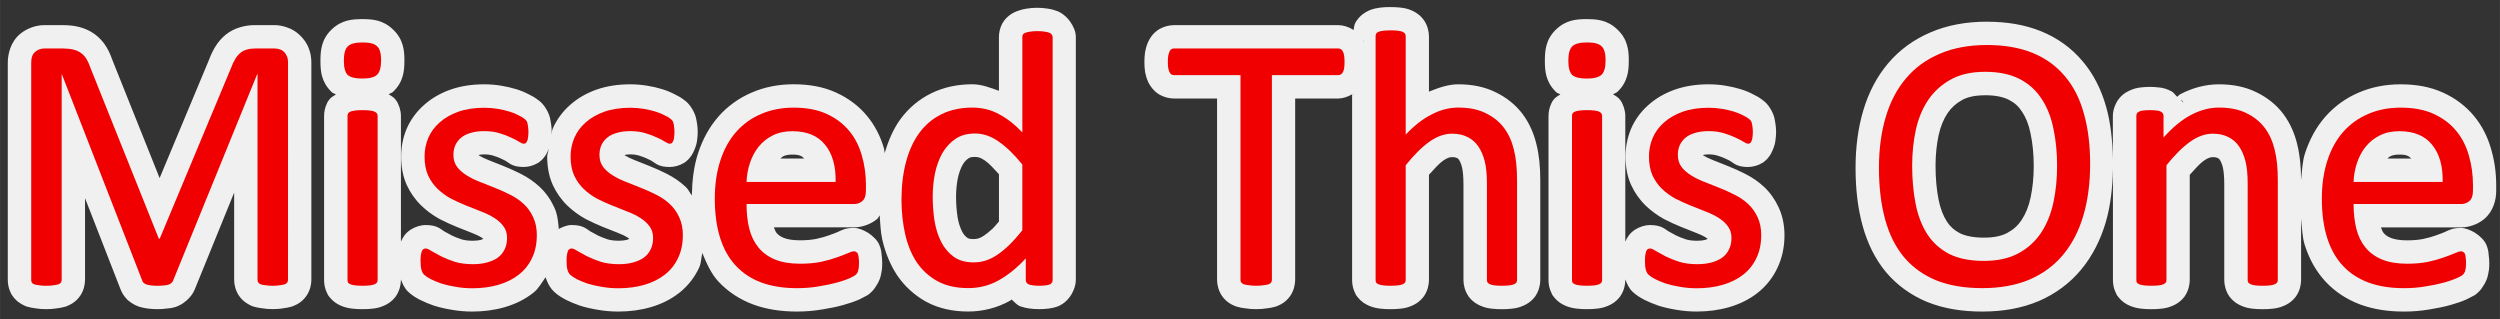 <svg width="642" height="82" version="1.1" viewBox="0 0 169.86 21.696" xmlns="http://www.w3.org/2000/svg">
<rect x="0" y="0" width="169.86" height="21.696" fill="#333333" stroke="none"/>
<g transform="translate(-12.036 -272.44)">
<path d="m106.51 272.92c-0.243 0-0.464 8e-3 -0.693 0.037-0.221 0.028-0.446 0.068-0.715 0.176l-0.027 0.012-0.029 0.012c-0.264 0.117-0.588 0.322-0.836 0.693l-0.055 0.082-0.045 0.09c-0.075 0.15-0.069 0.289-0.102 0.438l8e-3 6e-3c-2e-3 -2e-3 -5e-3 -4e-4 -8e-3 -2e-3 -2e-3 0.01-6e-3 0.019-8e-3 0.029-0.018-0.012-0.021-0.032-0.039-0.043-0.312-0.192-0.684-0.301-0.998-0.301h-11.162c-0.331 0-0.691 0.096-0.975 0.258l-0.047 0.027-0.047 0.031c-0.371 0.248-0.576 0.572-0.693 0.836-0.106 0.239-0.154 0.434-0.193 0.631l-0.008 0.045-0.006 0.043c-0.031 0.215-0.041 0.42-0.041 0.633 0 0.213 0.01 0.419 0.041 0.635l0.008 0.055 0.012 0.053c0.04 0.189 0.09 0.379 0.188 0.598l0.016 0.033 0.016 0.031c0.128 0.255 0.342 0.546 0.662 0.76l0.047 0.031 0.047 0.027c0.284 0.162 0.644 0.258 0.975 0.258h2.926v12.328c0 0.331 0.103 0.734 0.316 1.055 0.281 0.422 0.635 0.609 0.904 0.717l0.066 0.027 0.068 0.019c0.206 0.062 0.373 0.086 0.549 0.107 0.254 0.042 0.497 0.059 0.75 0.059 0.26 0 0.503-0.015 0.77-0.062 0.169-0.021 0.331-0.044 0.529-0.104l0.068-0.019 0.066-0.027c0.269-0.108 0.623-0.295 0.904-0.717 0.214-0.321 0.316-0.724 0.316-1.055v-12.328h2.928c0.296 0 0.641-0.113 0.941-0.283v12.625c0 0.265 0.054 0.581 0.205 0.883l0.076 0.15 0.104 0.131c0.267 0.334 0.537 0.473 0.756 0.57l0.029 0.014 0.027 0.01c0.269 0.108 0.494 0.148 0.715 0.176 0.229 0.029 0.451 0.037 0.693 0.037 0.249 0 0.472-8e-3 0.705-0.037 0.225-0.028 0.454-0.064 0.758-0.199 0.219-0.097 0.489-0.237 0.756-0.57l0.043-0.053 0.039-0.059c0.214-0.321 0.316-0.722 0.316-1.053v-7.162c0.341-0.379 0.694-0.768 0.943-0.945 0.309-0.219 0.482-0.252 0.619-0.252 0.198 0 0.287 0.032 0.332 0.055l8e-3 4e-3 6e-3 4e-3c0.069 0.033 0.083 0.046 0.125 0.107 0.072 0.106 0.149 0.266 0.211 0.508 0.048 0.187 0.1 0.59 0.1 1.145v6.537c0 0.331 0.103 0.732 0.316 1.053l0.037 0.059 0.043 0.053c0.267 0.334 0.537 0.473 0.756 0.57 0.304 0.135 0.533 0.171 0.758 0.199 0.233 0.029 0.458 0.037 0.707 0.037 0.243 0 0.462-8e-3 0.691-0.037 0.225-0.028 0.454-0.064 0.758-0.199 0.219-0.097 0.491-0.237 0.758-0.57l0.043-0.053 0.037-0.059c0.214-0.321 0.316-0.722 0.316-1.053v-6.797c0-0.889-0.075-1.685-0.256-2.416-0.176-0.752-0.486-1.46-0.939-2.068-0.469-0.63-1.101-1.129-1.811-1.475-0.781-0.393-1.654-0.553-2.574-0.553-0.685 0-1.342 0.241-1.984 0.498v-3.76c0-0.331-0.103-0.734-0.316-1.055-0.248-0.371-0.574-0.576-0.838-0.693-0.304-0.135-0.533-0.171-0.758-0.199-0.233-0.029-0.456-0.037-0.705-0.037zm-24 0.049c-0.247 0-0.482 0.017-0.734 0.06-0.173 0.024-0.358 0.071-0.553 0.139-0.35 0.111-0.809 0.381-1.07 0.838l-0.021 0.037-0.02 0.039c-0.135 0.27-0.205 0.586-0.205 0.871v3.656c-0.589-0.211-1.178-0.443-1.81-0.443-0.985 0-1.933 0.192-2.781 0.609-0.819 0.399-1.532 0.995-2.078 1.73-0.503 0.678-0.842 1.481-1.092 2.338-0.024-0.093-0.014-0.197-0.041-0.289-0.236-0.832-0.627-1.603-1.172-2.252-0.557-0.673-1.276-1.202-2.086-1.57-0.872-0.4-1.848-0.566-2.893-0.566-1.002 0-1.966 0.181-2.846 0.564-0.869 0.37-1.646 0.929-2.268 1.639v2e-3c-0.621 0.709-1.077 1.559-1.381 2.5-0.287 0.879-0.399 1.842-0.418 2.85-0.144-0.189-0.237-0.414-0.41-0.576-0.383-0.359-0.819-0.658-1.293-0.895-0.381-0.194-0.772-0.37-1.17-0.527l0.014 4e-3c-0.353-0.143-0.703-0.281-1.049-0.416-0.261-0.102-0.473-0.21-0.641-0.314-0.016-0.01-0.014-0.014-0.027-0.023 0.083-0.021 0.19-0.045 0.377-0.045 0.265 0 0.451 0.034 0.564 0.068l0.012 4e-3c0.243 0.072 0.431 0.145 0.557 0.205l0.023 0.012 0.021 0.01c0.172 0.076 0.288 0.14 0.328 0.166 0.248 0.16 0.464 0.393 1.185 0.393 0.314 0 0.672-0.095 0.953-0.264l0.09-0.055 0.084-0.068c0.301-0.241 0.453-0.528 0.553-0.773 0.11-0.252 0.172-0.491 0.191-0.701 0.023-0.181 0.037-0.357 0.037-0.533 0-0.174-0.014-0.352-0.043-0.543-0.008-0.075-0.027-0.163-0.043-0.246-0.034-0.236-0.13-0.489-0.268-0.725-0.212-0.371-0.413-0.535-0.58-0.654-0.217-0.168-0.404-0.269-0.605-0.365-0.279-0.15-0.563-0.265-0.867-0.359-0.322-0.1-0.659-0.177-1.016-0.236-0.382-0.064-0.768-0.096-1.154-0.096-0.82 0-1.596 0.11-2.316 0.365h-0.004l-0.004 2e-3c-0.662 0.239-1.269 0.583-1.781 1.043-0.501 0.443-0.91 0.996-1.174 1.611l-2e-3 8e-3 -0.004 6e-3c-0.049 0.117-0.033 0.249-0.072 0.369 0.002-0.059 0.012-0.12 0.012-0.18 0-0.174-0.014-0.352-0.043-0.543-0.008-0.075-0.027-0.163-0.043-0.246-0.034-0.236-0.13-0.489-0.268-0.725-0.212-0.371-0.413-0.535-0.58-0.654-0.217-0.168-0.404-0.269-0.605-0.365-0.279-0.15-0.563-0.265-0.867-0.359-0.322-0.1-0.659-0.177-1.016-0.236-0.382-0.064-0.768-0.096-1.154-0.096-0.82 0-1.596 0.11-2.316 0.365h-0.004l-0.004 2e-3c-0.662 0.239-1.269 0.583-1.781 1.043-0.501 0.443-0.91 0.996-1.174 1.611l-2e-3 8e-3 -0.004 6e-3c-0.245 0.588-0.369 1.225-0.369 1.863 0 0.664 0.104 1.315 0.371 1.92l0.012 0.027c0.24 0.517 0.571 0.992 0.98 1.389 0.367 0.356 0.782 0.661 1.232 0.908l0.02 0.012 0.021 0.01c0.38 0.195 0.767 0.373 1.158 0.531l0.012 4e-3c0.354 0.14 0.695 0.275 1.023 0.406l0.016 8e-3 0.016 6e-3c0.244 0.091 0.446 0.191 0.609 0.293 0.067 0.042 0.075 0.061 0.105 0.09-0.043 0.022-0.074 0.044-0.166 0.068-0.125 0.033-0.303 0.059-0.537 0.059-0.336 0-0.585-0.041-0.758-0.092-0.277-0.091-0.503-0.182-0.672-0.266l-0.006-4e-3c-0.233-0.12-0.427-0.225-0.572-0.311l0.074 0.045c-0.28-0.187-0.513-0.439-1.277-0.439-0.346 0-0.719 0.126-1.002 0.305-0.385 0.245-0.565 0.565-0.674 0.824v-8.545c0-0.36-0.125-0.756-0.316-1.043-0.153-0.229-0.336-0.307-0.516-0.428 0.101-0.071 0.205-0.076 0.305-0.172 0.71-0.678 0.764-1.449 0.764-2.129 0-0.665-0.067-1.433-0.771-2.096-0.681-0.659-1.408-0.707-2.068-0.707-0.676 0-1.407 0.036-2.102 0.699-0.71 0.678-0.764 1.449-0.764 2.129 0 0.666 0.043 1.408 0.725 2.09l0.027 0.027 0.027 0.025c0.09 0.082 0.181 0.083 0.271 0.146-0.174 0.12-0.35 0.193-0.498 0.414l-0.057 0.082-0.043 0.09c-0.135 0.27-0.205 0.586-0.205 0.871v11.162c0 0.265 0.054 0.581 0.205 0.883l0.074 0.15 0.105 0.131c0.267 0.334 0.537 0.473 0.756 0.57l0.027 0.014 0.029 0.01c0.269 0.108 0.494 0.148 0.715 0.176 0.229 0.029 0.451 0.037 0.693 0.037 0.249 0 0.472-8e-3 0.705-0.037 0.225-0.028 0.454-0.064 0.758-0.199 0.219-0.097 0.489-0.237 0.756-0.57l0.043-0.053 0.037-0.059c0.214-0.321 0.316-0.722 0.316-1.053v-0.049c0.116 0.298 0.242 0.611 0.52 0.863 0.263 0.239 0.487 0.366 0.746 0.506l0.023 0.014 0.023 0.01c0.277 0.139 0.573 0.26 0.9 0.375l0.027 0.01 0.025 8e-3c0.372 0.117 0.763 0.206 1.178 0.273 0.458 0.082 0.927 0.123 1.406 0.123 0.774 0 1.517-0.096 2.219-0.301 0.705-0.206 1.361-0.526 1.926-0.971 0.357-0.281 0.576-0.689 0.838-1.061 0.109 0.343 0.283 0.717 0.609 1.014 0.263 0.239 0.487 0.366 0.746 0.506l0.023 0.014 0.023 0.01c0.277 0.139 0.573 0.26 0.9 0.375l0.027 0.01 0.025 8e-3c0.372 0.117 0.763 0.206 1.178 0.273 0.458 0.082 0.927 0.123 1.406 0.123 0.774 0 1.517-0.096 2.219-0.301 0.705-0.206 1.361-0.526 1.926-0.971 0.573-0.451 1.036-1.039 1.344-1.699 0.15-0.313 0.143-0.672 0.221-1.01 0.292 0.705 0.598 1.408 1.105 1.951 0.642 0.687 1.447 1.211 2.342 1.545h2e-3l0.004 2e-3c0.908 0.335 1.903 0.482 2.969 0.482 0.604 0 1.184-0.048 1.744-0.146 0.514-0.081 0.982-0.177 1.41-0.297 0.405-0.113 0.756-0.23 1.086-0.377l0.021-0.01 0.023-0.01c0.13-0.063 0.241-0.119 0.355-0.184 0.114-0.064 0.192-0.065 0.475-0.348 0.119-0.119 0.234-0.284 0.34-0.467 0.133-0.219 0.238-0.47 0.277-0.727 0.018-0.092 0.039-0.183 0.049-0.273v-0.01l2e-3 -8e-3c0.015-0.15 0.02-0.295 0.02-0.443 0-0.174-0.013-0.347-0.037-0.529-0.016-0.198-0.033-0.406-0.166-0.717-0.124-0.29-0.421-0.585-0.746-0.797-0.305-0.19-0.665-0.34-0.973-0.34-0.584 0-0.818 0.149-1.107 0.281-0.136 0.059-0.339 0.135-0.609 0.23l-0.006 4e-3 -0.008 2e-3c-0.207 0.075-0.497 0.156-0.85 0.234-0.284 0.056-0.65 0.092-1.092 0.092-0.519 0-0.881-0.078-1.096-0.166-0.249-0.102-0.385-0.21-0.5-0.352-0.072-0.089-0.114-0.241-0.17-0.363h5.449c0.545 0 1.149-0.217 1.568-0.57l0.004-2e-3 2e-3 -4e-3c0.08-0.068 0.098-0.163 0.164-0.238 0.045 0.545 0.057 1.101 0.174 1.623v4e-3c0.201 0.884 0.53 1.702 1 2.424l0.016 0.023c0.5 0.739 1.172 1.351 1.955 1.787l0.016 8e-3c0.855 0.464 1.832 0.664 2.853 0.664 1.002 0 1.989-0.251 2.853-0.74 0.035-0.02 0.063-0.058 0.098-0.078 0.179 0.161 0.357 0.36 0.521 0.434l0.07 0.031 0.072 0.023c0.208 0.069 0.384 0.101 0.562 0.127 0.226 0.032 0.436 0.041 0.66 0.041 0.218 0 0.426-0.01 0.646-0.041 0.184-0.026 0.363-0.056 0.605-0.146l0.043-0.016 0.043-0.019c0.264-0.117 0.613-0.379 0.859-0.805 0.171-0.301 0.283-0.647 0.283-0.943v-16.521c0-0.383-0.181-0.75-0.377-1.033-0.24-0.341-0.582-0.616-0.896-0.73-0.231-0.088-0.433-0.139-0.617-0.162-0.254-0.043-0.491-0.059-0.74-0.059zm37.357 0.77c-0.676 0-1.407 0.036-2.102 0.699-0.71 0.678-0.764 1.449-0.764 2.129 0 0.666 0.043 1.408 0.725 2.09l0.027 0.027 0.027 0.025c0.09 0.082 0.181 0.083 0.271 0.146-0.174 0.12-0.352 0.192-0.5 0.414l-0.055 0.082-0.043 0.09c-0.135 0.27-0.205 0.586-0.205 0.871v11.162c0 0.265 0.054 0.581 0.205 0.883l0.074 0.15 0.105 0.131c0.267 0.334 0.537 0.473 0.756 0.57l0.027 0.014 0.027 0.01c0.269 0.108 0.494 0.148 0.715 0.176 0.229 0.029 0.451 0.037 0.693 0.037 0.249 0 0.472-8e-3 0.705-0.037 0.225-0.028 0.456-0.064 0.76-0.199 0.219-0.097 0.489-0.237 0.756-0.57l0.043-0.053 0.037-0.059c0.214-0.321 0.316-0.722 0.316-1.053v-0.049c0.116 0.298 0.242 0.611 0.52 0.863 0.263 0.239 0.487 0.366 0.746 0.506l0.023 0.014 0.023 0.01c0.277 0.139 0.573 0.26 0.9 0.375l0.025 0.01 0.027 8e-3c0.372 0.117 0.763 0.206 1.178 0.273 0.458 0.082 0.928 0.123 1.406 0.123 0.774 0 1.517-0.096 2.219-0.301 0.705-0.206 1.361-0.526 1.926-0.971 0.573-0.451 1.036-1.039 1.344-1.699 0.326-0.682 0.477-1.435 0.477-2.201 0-0.657-0.116-1.31-0.398-1.91-0.236-0.516-0.567-0.991-0.982-1.381-0.383-0.359-0.821-0.658-1.295-0.895-0.377-0.193-0.762-0.367-1.156-0.523l-0.012-4e-3c-0.349-0.141-0.694-0.279-1.035-0.412-0.261-0.102-0.473-0.21-0.641-0.314-0.015-0.01-0.014-0.014-0.027-0.023 0.083-0.021 0.188-0.045 0.375-0.045 0.265 0 0.453 0.034 0.566 0.068l0.012 4e-3c0.243 0.072 0.431 0.145 0.557 0.205l0.021 0.012 0.023 0.01c0.172 0.076 0.288 0.14 0.328 0.166 0.248 0.16 0.462 0.393 1.184 0.393 0.314 0 0.672-0.095 0.953-0.264l0.092-0.055 0.084-0.068c0.301-0.241 0.453-0.528 0.553-0.773 0.11-0.252 0.172-0.491 0.191-0.701 0.023-0.181 0.037-0.357 0.037-0.533 0-0.18-0.015-0.363-0.047-0.562-7e-3 -0.069-0.025-0.15-0.039-0.227-0.034-0.236-0.13-0.489-0.268-0.725-0.212-0.371-0.413-0.535-0.58-0.654-0.217-0.168-0.404-0.269-0.605-0.365-0.279-0.15-0.563-0.265-0.867-0.359-0.322-0.1-0.659-0.177-1.016-0.236-0.382-0.064-0.768-0.096-1.154-0.096-0.82 0-1.596 0.11-2.316 0.365h-4e-3l-4e-3 2e-3c-0.661 0.238-1.268 0.582-1.779 1.041-0.502 0.443-0.912 0.997-1.176 1.613l-2e-3 8e-3 -4e-3 6e-3c-0.245 0.588-0.369 1.225-0.369 1.863 0 0.664 0.102 1.315 0.369 1.92l8e-3 0.014 6e-3 0.014c0.24 0.517 0.571 0.992 0.98 1.389 0.367 0.356 0.782 0.661 1.232 0.908l0.019 0.012 0.021 0.01c0.38 0.195 0.765 0.373 1.156 0.531l8e-3 2e-3 6e-3 2e-3c0.354 0.14 0.695 0.275 1.023 0.406l0.016 8e-3 0.016 6e-3c0.244 0.091 0.446 0.191 0.609 0.293 0.068 0.042 0.075 0.061 0.105 0.09-0.043 0.022-0.074 0.044-0.166 0.068-0.125 0.033-0.303 0.059-0.537 0.059-0.336 0-0.585-0.041-0.758-0.092-0.277-0.091-0.503-0.182-0.672-0.266l-6e-3 -4e-3c-0.233-0.12-0.427-0.225-0.572-0.311l0.072 0.045c-0.28-0.187-0.513-0.439-1.277-0.439-0.346 0-0.717 0.126-1 0.305-0.385 0.245-0.565 0.565-0.674 0.824v-8.545c0-0.36-0.125-0.756-0.316-1.043-0.153-0.229-0.336-0.307-0.516-0.428 0.101-0.071 0.205-0.076 0.305-0.172 0.71-0.678 0.764-1.449 0.764-2.129 0-0.665-0.067-1.433-0.771-2.096-0.681-0.659-1.408-0.707-2.068-0.707zm27.174 0.174c-1.393 0-2.686 0.229-3.838 0.727-1.125 0.478-2.111 1.19-2.883 2.107-0.768 0.905-1.327 1.99-1.686 3.201-0.356 1.203-0.523 2.505-0.523 3.898 0 1.435 0.15 2.746 0.479 3.934 0.33 1.194 0.851 2.262 1.586 3.147l4e-3 4e-3 4e-3 6e-3c0.744 0.882 1.698 1.566 2.787 2.018l0.01 2e-3 8e-3 4e-3c1.117 0.449 2.365 0.648 3.728 0.648 1.392 0 2.681-0.222 3.832-0.709l0.012-4e-3c1.125-0.486 2.106-1.207 2.871-2.129 0.764-0.919 1.322-2.015 1.68-3.234 0.331-1.127 0.464-2.368 0.486-3.676v7.619c0 0.265 0.054 0.581 0.205 0.883l0.074 0.15 0.105 0.131c0.267 0.334 0.537 0.473 0.756 0.57l0.027 0.014 0.029 0.01c0.269 0.108 0.494 0.148 0.715 0.176 0.229 0.029 0.451 0.037 0.693 0.037 0.249 0 0.472-8e-3 0.705-0.037 0.225-0.028 0.454-0.064 0.758-0.199 0.219-0.097 0.489-0.237 0.756-0.57l0.043-0.053 0.037-0.059c0.214-0.321 0.316-0.722 0.316-1.053v-7.16c0.342-0.38 0.693-0.77 0.943-0.947 0.309-0.219 0.482-0.252 0.619-0.252 0.198 0 0.287 0.032 0.332 0.055l0.016 8e-3c0.069 0.033 0.083 0.046 0.125 0.107 0.072 0.106 0.149 0.266 0.211 0.508 0.048 0.187 0.1 0.59 0.1 1.145v6.537c0 0.331 0.101 0.732 0.314 1.053l0.039 0.059 0.043 0.053c0.267 0.334 0.537 0.473 0.756 0.57 0.304 0.135 0.533 0.171 0.758 0.199 0.233 0.029 0.456 0.037 0.705 0.037 0.243 0 0.464-8e-3 0.693-0.037 0.225-0.028 0.454-0.064 0.758-0.199 0.219-0.097 0.489-0.237 0.756-0.57l0.043-0.053 0.039-0.059c0.214-0.321 0.316-0.722 0.316-1.053v-4.186c0.069 0.602 0.075 1.242 0.246 1.785 0.299 0.949 0.77 1.807 1.422 2.504 0.642 0.687 1.445 1.211 2.34 1.545h4e-3l2e-3 2e-3c0.908 0.335 1.903 0.482 2.969 0.482 0.604 0 1.186-0.048 1.746-0.146 0.514-0.081 0.98-0.177 1.408-0.297 0.405-0.113 0.758-0.23 1.088-0.377l0.043-0.02c0.13-0.063 0.241-0.119 0.355-0.184 0.114-0.064 0.192-0.065 0.475-0.348 0.118-0.118 0.233-0.281 0.338-0.461 0.134-0.22 0.24-0.474 0.279-0.732 0.018-0.092 0.039-0.183 0.049-0.273l2e-3 -0.01v-8e-3c0.015-0.15 0.021-0.295 0.021-0.443 0-0.178-0.016-0.354-0.041-0.541-0.015-0.196-0.031-0.399-0.162-0.705-0.125-0.291-0.423-0.585-0.748-0.797-0.305-0.19-0.665-0.34-0.973-0.34-0.584 0-0.818 0.149-1.107 0.281-0.136 0.058-0.34 0.136-0.609 0.23l-6e-3 4e-3 -6e-3 2e-3c-0.207 0.075-0.498 0.156-0.852 0.234-0.284 0.056-0.648 0.092-1.09 0.092-0.519 0-0.881-0.078-1.096-0.166-0.249-0.102-0.387-0.21-0.502-0.352-0.072-0.089-0.114-0.241-0.17-0.363h5.451c0.545 0 1.149-0.217 1.568-0.57l6e-3 -6e-3c0.622-0.529 0.807-1.31 0.807-1.904v-0.371c0-0.86-0.115-1.692-0.35-2.482-0.236-0.833-0.629-1.604-1.174-2.254-0.557-0.671-1.275-1.201-2.084-1.568-0.872-0.4-1.846-0.566-2.891-0.566-1.002 0-1.968 0.181-2.848 0.564-0.869 0.37-1.644 0.929-2.266 1.639l-2e-3 2e-3c-0.621 0.709-1.077 1.559-1.381 2.5-0.181 0.556-0.193 1.193-0.264 1.803v-0.01c0-0.882-0.075-1.673-0.256-2.402-0.176-0.752-0.486-1.46-0.939-2.068-0.469-0.629-1.099-1.129-1.809-1.475-0.782-0.394-1.657-0.553-2.578-0.553-0.91 0-1.81 0.245-2.633 0.678-0.074 0.038-0.13 0.124-0.203 0.166-0.129-0.115-0.241-0.29-0.363-0.355-0.351-0.195-0.657-0.262-0.91-0.279-0.194-0.023-0.38-0.035-0.578-0.035-0.205 0-0.394 0.012-0.594 0.035-0.249 0.019-0.537 0.091-0.836 0.238-0.268 0.125-0.608 0.361-0.844 0.791-0.179 0.334-0.244 0.663-0.244 0.908v2.971c-0.022-1.29-0.144-2.504-0.457-3.59-0.332-1.189-0.87-2.252-1.625-3.127-0.745-0.881-1.701-1.562-2.791-2.004-1.107-0.449-2.342-0.65-3.684-0.65zm-132.01 0.236c-0.576 0-1.185 0.232-1.613 0.582-0.65 0.532-0.855 1.348-0.855 1.973v14.758c0 0.265 0.054 0.583 0.205 0.885l0.045 0.088 0.055 0.082c0.248 0.371 0.574 0.576 0.838 0.693l0.092 0.041 0.096 0.029c0.189 0.057 0.351 0.081 0.518 0.104 0.261 0.046 0.504 0.062 0.758 0.062 0.26 0 0.504-0.015 0.771-0.062 0.166-0.022 0.327-0.047 0.516-0.104l0.068-0.019 0.064-0.027c0.269-0.108 0.625-0.295 0.906-0.717 0.214-0.321 0.316-0.724 0.316-1.055v-5.557l2.414 6.195-0.027-0.074c0.1 0.301 0.28 0.567 0.471 0.758l0.051 0.051 0.057 0.045c0.223 0.186 0.432 0.29 0.625 0.367l0.064 0.025 0.068 0.021c0.199 0.06 0.375 0.089 0.557 0.113 0.22 0.029 0.432 0.039 0.656 0.039 0.197 0 0.387-0.012 0.584-0.037 0.189-0.015 0.379-0.036 0.604-0.104l0.043-0.014 0.043-0.016c0.2-0.073 0.443-0.193 0.715-0.441 0.207-0.187 0.399-0.423 0.512-0.686l0.006-0.014 2.689-6.604v5.93c0 0.331 0.103 0.734 0.316 1.055 0.248 0.371 0.574 0.576 0.838 0.693l0.092 0.041 0.098 0.029c0.196 0.059 0.362 0.085 0.535 0.107 0.249 0.042 0.49 0.059 0.738 0.059 0.26 0 0.501-0.014 0.777-0.066 0.16-0.022 0.316-0.045 0.498-0.1l0.068-0.019 0.064-0.027c0.269-0.108 0.625-0.295 0.906-0.717 0.214-0.321 0.316-0.724 0.316-1.055v-14.758c0-0.318-0.045-0.667-0.199-1.037-0.111-0.274-0.3-0.553-0.547-0.797-0.259-0.266-0.591-0.465-0.918-0.568-0.273-0.093-0.558-0.152-0.83-0.152h-1.352c-0.317 0-0.643 0.041-0.973 0.139-0.367 0.101-0.716 0.28-1.002 0.512-0.299 0.241-0.524 0.52-0.703 0.809-0.18 0.291-0.318 0.595-0.438 0.92l0.025-0.064-3.373 8.076-3.238-8.092 0.033 0.088c-0.104-0.312-0.235-0.611-0.406-0.896-0.201-0.336-0.476-0.645-0.803-0.881s-0.697-0.396-1.066-0.488c-0.359-0.09-0.714-0.121-1.078-0.121zm89.631 1.027 0.062 0.125c-6e-3 -0.013-0.029-0.025-0.035-0.039-0.016-0.032-9e-3 -0.053-0.027-0.086zm0.27 0.844 2e-3 0.014c-1.7e-4 -1e-3 -2e-3 -3e-3 -2e-3 -4e-3 -4.6e-4 -3e-3 4.8e-4 -6e-3 0-0.01zm-68.283 0.174c-0.297 0-0.256-0.136 0.076 0.166l0.055 0.051c0.334 0.334 0.205 0.433 0.205 0.156 0-0.279 0.127-0.162-0.219 0.168-0.331 0.316-0.391 0.18-0.092 0.18 0.274 0 0.167 0.086-0.135-0.195-0.166-0.208-0.201-0.394-0.201-0.178 0 0.279-0.127 0.162 0.219-0.168 0.331-0.316 0.391-0.18 0.092-0.18zm83.195 0c-0.297 0-0.256-0.136 0.076 0.166l0.055 0.051c0.334 0.334 0.203 0.433 0.203 0.156 0-0.279 0.129-0.162-0.217 0.168-0.331 0.316-0.391 0.18-0.092 0.18 0.274 0 0.167 0.086-0.135-0.195-0.166-0.208-0.201-0.394-0.201-0.178 0 0.279-0.127 0.162 0.219-0.168 0.331-0.316 0.391-0.18 0.092-0.18zm-15.15 1.863-0.031 0.062c9e-3 -0.016 5e-3 -0.029 0.014-0.045 3e-3 -7e-3 0.014-0.011 0.018-0.018zm47.377 0.221 0.016 0.023c-3e-3 -4e-3 -7e-3 -6e-3 -0.01-0.01s-3e-3 -0.01-6e-3 -0.014zm-71.461 0.5 0.027 0.012c-0.005-3e-3 -0.012-1e-3 -0.018-4e-3 -0.004-2e-3 -0.006-6e-3 -0.01-8e-3zm27.994 0.016c-3e-3 1e-3 -5e-3 4e-3 -8e-3 6e-3 -2e-3 1e-3 -5e-3 7e-4 -8e-3 2e-3zm-4.586 0.023-0.092 0.059c0.018-0.01 0.023-0.032 0.041-0.043 0.016-0.01 0.035-5e-3 0.051-0.016zm42.9 0.094c0.742 0 1.261 0.131 1.607 0.309 0.398 0.204 0.664 0.449 0.889 0.799l8e-3 0.01 8e-3 0.012c0.25 0.375 0.447 0.848 0.57 1.465l4e-3 0.02c0.139 0.654 0.213 1.386 0.213 2.199 0 0.767-0.073 1.477-0.213 2.137-0.13 0.609-0.334 1.101-0.605 1.518-0.247 0.372-0.547 0.65-0.971 0.881-0.35 0.191-0.858 0.326-1.596 0.326-0.76 0-1.288-0.131-1.633-0.301-0.388-0.203-0.655-0.444-0.879-0.785-0.248-0.386-0.446-0.874-0.57-1.504-0.134-0.676-0.205-1.442-0.205-2.297 0-0.747 0.074-1.442 0.213-2.092 0.136-0.605 0.343-1.087 0.605-1.48 0.259-0.375 0.567-0.659 0.99-0.893 0.339-0.188 0.837-0.322 1.564-0.322zm13.307 0.248 0.182 0.283c-0.032-0.064-0.089-0.068-0.127-0.125-0.033-0.053-0.015-0.108-0.055-0.158zm-116.65 0.779c-0.005 1e-3 -0.009 6e-3 -0.014 8e-3 -0.01 3e-3 -0.021 7.4e-4 -0.031 4e-3zm9.922 0c-0.005 1e-3 -0.009 6e-3 -0.014 8e-3 -0.01 3e-3 -0.021 7.4e-4 -0.031 4e-3zm73.271 0c-5e-3 2e-3 -0.01 6e-3 -0.016 8e-3 -9e-3 3e-3 -0.018 1e-3 -0.027 4e-3zm-14.34 0.385 0.016 8e-3c-3e-3 -2e-3 -7e-3 -4.4e-4 -0.01-2e-3 -2e-3 -1e-3 -3e-3 -5e-3 -6e-3 -6e-3zm51.691 0 0.016 8e-3c-3e-3 -2e-3 -7e-3 -4.4e-4 -0.01-2e-3 -2e-3 -1e-3 -3e-3 -5e-3 -6e-3 -6e-3zm-116.73 2e-3 0.045 0.021c-0.005-2e-3 -0.011-4e-3 -0.016-6e-3 -0.01-5e-3 -0.019-0.011-0.029-0.016zm9.922 0 0.045 0.021c-0.005-2e-3 -0.011-4e-3 -0.016-6e-3 -0.01-5e-3 -0.019-0.011-0.029-0.016zm-7.818 1.57-0.014 0.109c0.004-0.028 0.002-0.053 0.006-0.08 8.05e-4 -9e-3 0.007-0.021 0.008-0.029zm-0.176 0.645c-0.003 0.025-0.011 0.049-0.014 0.074 0.006-0.014 0.026-0.031 0.031-0.045l-0.041 0.096c-0.011 0.137-0.08 0.263-0.08 0.4 0 0.664 0.104 1.315 0.371 1.92l0.012 0.027c0.24 0.517 0.571 0.992 0.98 1.389 0.367 0.356 0.782 0.661 1.232 0.908l0.02 0.012 0.021 0.01c0.38 0.195 0.767 0.373 1.158 0.531l0.012 4e-3c0.354 0.14 0.695 0.275 1.023 0.406l0.016 8e-3 0.016 6e-3c0.244 0.091 0.446 0.191 0.609 0.293 0.067 0.042 0.075 0.061 0.105 0.09-0.043 0.022-0.074 0.044-0.166 0.068-0.125 0.033-0.303 0.059-0.537 0.059-0.336 0-0.585-0.041-0.758-0.092-0.277-0.091-0.503-0.182-0.672-0.266l-0.006-4e-3c-0.233-0.12-0.427-0.225-0.572-0.311l0.074 0.045c-0.28-0.187-0.513-0.439-1.277-0.439-0.302 0-0.607 0.125-0.873 0.266-0.042-0.5-0.09-1.005-0.307-1.465-0.236-0.518-0.568-0.994-0.984-1.385-0.383-0.359-0.819-0.658-1.293-0.895-0.381-0.194-0.772-0.37-1.17-0.527l0.014 4e-3c-0.353-0.143-0.703-0.281-1.049-0.416-0.261-0.102-0.473-0.21-0.641-0.314-0.016-0.01-0.014-0.014-0.027-0.023 0.083-0.021 0.19-0.045 0.377-0.045 0.265 0 0.451 0.034 0.564 0.068l0.006 2e-3 0.006 0.001c0.243 0.072 0.431 0.145 0.557 0.205l0.023 0.012 0.021 0.01c0.172 0.076 0.288 0.14 0.328 0.166 0.248 0.16 0.464 0.393 1.185 0.393 0.314 0 0.672-0.095 0.953-0.264l0.09-0.055 0.084-0.068c0.301-0.241 0.453-0.528 0.553-0.773 0.013-0.031 0.012-0.056 0.023-0.086zm16.553 0.402c0.538 0 0.659 0.125 0.811 0.271h-1.625c0.066-0.05 0.109-0.11 0.197-0.154 0.129-0.065 0.312-0.117 0.617-0.117zm109.19 0c0.538 0 0.659 0.125 0.811 0.271h-1.625c0.066-0.05 0.109-0.11 0.197-0.154 0.129-0.065 0.312-0.117 0.617-0.117zm-113.57 0.047c-4.12e-4 1e-3 4.12e-4 3e-3 0 4e-3 -7.5e-4 2e-3 -0.003 4e-3 -0.004 6e-3zm16.783 0.113c0.22 0 0.404 0.049 0.693 0.254l0.023 0.016c0.249 0.17 0.589 0.544 0.92 0.904v3.213c-0.145 0.165-0.301 0.359-0.426 0.48-0.233 0.219-0.442 0.381-0.607 0.49-0.155 0.102-0.272 0.153-0.352 0.176l-0.008 2e-3 -0.006 2e-3c-0.095 0.028-0.198 0.045-0.326 0.045-0.287 0-0.371-0.051-0.42-0.084-0.143-0.105-0.256-0.228-0.363-0.434-0.129-0.256-0.235-0.571-0.303-0.965-0.069-0.451-0.104-0.915-0.104-1.395 0-0.424 0.04-0.837 0.117-1.244 0.078-0.37 0.189-0.668 0.324-0.916 0.121-0.209 0.244-0.339 0.402-0.447 0.072-0.049 0.165-0.098 0.434-0.098zm-18.658 3.41 0.012 0.029c-0.002-4e-3 -0.006-7e-3 -0.008-0.012-0.003-6e-3 -0.001-0.012-0.004-0.018zm-12.119 0.322 0.023 0.031c-0.005-7e-3 -0.014-0.01-0.02-0.018-3e-3 -4e-3 -8.93e-4 -0.01-0.004-0.014zm9.922 0 0.023 0.031c-0.005-7e-3 -0.014-0.01-0.02-0.018-3e-3 -4e-3 -8.93e-4 -0.01-0.004-0.014zm73.273 0 0.023 0.031c-5e-3 -7e-3 -0.014-0.01-0.019-0.018-3e-3 -4e-3 -8.9e-4 -0.01-4e-3 -0.014zm-80.793 1.17c-0.014 8e-3 -0.01 0.021-0.023 0.029-0.012 7e-3 -0.03 4e-3 -0.041 0.012zm-2.156 2.074-0.021 0.043c0.004-7e-3 2e-3 -0.016 0.006-0.023 0.004-8e-3 0.012-0.012 0.016-0.019zm9.922 0-0.021 0.043c0.004-7e-3 2e-3 -0.016 0.006-0.023 0.004-8e-3 0.012-0.012 0.016-0.019zm73.273 0-0.021 0.043c4e-3 -7e-3 2e-3 -0.016 6e-3 -0.023 4e-3 -8e-3 0.012-0.012 0.016-0.019zm-81.312 0.549-0.01 0.021c0.002-4e-3 2.36e-4 -8e-3 2e-3 -0.012 0.002-4e-3 6e-3 -6e-3 0.008-0.01z" color="#000000" color-rendering="auto" dominant-baseline="auto" fill="#f0f0f0" image-rendering="auto" shape-rendering="auto" solid-color="#000000" style="font-feature-settings:normal;font-variant-alternates:normal;font-variant-caps:normal;font-variant-ligatures:normal;font-variant-numeric:normal;font-variant-position:normal;isolation:auto;mix-blend-mode:normal;shape-padding:0;text-decoration-color:#000000;text-decoration-line:none;text-decoration-style:solid;text-indent:0;text-orientation:mixed;text-transform:none;white-space:normal"/>
<g fill="#f00000" stroke-width=".265" aria-label="Missed This One">
<path d="m31.603 291.46q0 0.099-0.05 0.174-0.05 0.074-0.174 0.124-0.124 0.037-0.322 0.062-0.186 0.037-0.496 0.037-0.285 0-0.496-0.037-0.198-0.025-0.322-0.062-0.112-0.05-0.161-0.124-0.05-0.074-0.05-0.174v-13.977h-0.025l-5.718 14.039q-0.037 0.087-0.112 0.149-0.062 0.062-0.198 0.112-0.124 0.037-0.31 0.05-0.174 0.025-0.422 0.025-0.26 0-0.446-0.025t-0.31-0.062q-0.124-0.05-0.198-0.112-0.062-0.062-0.087-0.136l-5.469-14.039h-0.012v13.977q0 0.099-0.05 0.174-0.05 0.074-0.174 0.124-0.124 0.037-0.322 0.062-0.198 0.037-0.508 0.037-0.298 0-0.496-0.037-0.198-0.025-0.322-0.062-0.112-0.05-0.161-0.124-0.037-0.074-0.037-0.174v-14.759q0-0.521 0.273-0.744 0.273-0.223 0.608-0.223h1.29q0.397 0 0.695 0.074 0.298 0.074 0.521 0.236 0.223 0.161 0.372 0.409 0.149 0.248 0.26 0.583l4.651 11.621h0.062l4.837-11.584q0.136-0.372 0.298-0.633 0.161-0.26 0.347-0.409 0.198-0.161 0.434-0.223 0.236-0.074 0.546-0.074h1.352q0.186 0 0.347 0.062 0.174 0.05 0.285 0.174 0.124 0.112 0.198 0.298 0.074 0.174 0.074 0.434z"/>
<path d="m37.692 291.47q0 0.099-0.05 0.174-0.05 0.062-0.161 0.112-0.112 0.05-0.31 0.074-0.198 0.025-0.508 0.025-0.298 0-0.496-0.025-0.198-0.025-0.322-0.074-0.112-0.05-0.161-0.112-0.037-0.074-0.037-0.174v-11.162q0-0.087 0.037-0.161 0.05-0.074 0.161-0.124 0.124-0.05 0.322-0.074 0.198-0.025 0.496-0.025 0.31 0 0.508 0.025 0.198 0.025 0.31 0.074t0.161 0.124q0.05 0.074 0.05 0.161zm0.236-14.932q0 0.719-0.273 0.98-0.273 0.26-1.005 0.26-0.719 0-0.992-0.248-0.26-0.26-0.26-0.967 0-0.719 0.273-0.98 0.273-0.26 1.005-0.26 0.719 0 0.98 0.26 0.273 0.248 0.273 0.955z"/>
<path d="m48.507 288.44q0 0.856-0.322 1.526-0.31 0.67-0.893 1.129-0.583 0.459-1.389 0.695-0.806 0.236-1.774 0.236-0.595 0-1.141-0.099-0.533-0.087-0.967-0.223-0.422-0.149-0.719-0.298-0.298-0.161-0.434-0.285-0.136-0.124-0.198-0.347-0.062-0.223-0.062-0.608 0-0.236 0.025-0.397 0.025-0.161 0.062-0.26 0.037-0.099 0.099-0.136 0.074-0.05 0.161-0.05 0.136 0 0.397 0.174 0.273 0.161 0.657 0.36 0.397 0.198 0.93 0.372 0.533 0.161 1.228 0.161 0.521 0 0.943-0.112 0.422-0.112 0.732-0.322 0.31-0.223 0.471-0.558 0.174-0.335 0.174-0.794 0-0.471-0.248-0.794-0.236-0.322-0.633-0.571-0.397-0.248-0.893-0.434-0.496-0.198-1.029-0.409-0.521-0.211-1.029-0.471-0.496-0.273-0.893-0.657t-0.645-0.918q-0.236-0.533-0.236-1.277 0-0.657 0.248-1.253 0.26-0.608 0.769-1.054 0.508-0.459 1.265-0.732 0.769-0.273 1.786-0.273 0.446 0 0.893 0.074t0.806 0.186q0.36 0.112 0.608 0.248 0.26 0.124 0.384 0.223 0.136 0.099 0.174 0.174 0.05 0.074 0.062 0.174 0.025 0.087 0.037 0.223 0.025 0.136 0.025 0.335 0 0.211-0.025 0.372-0.012 0.149-0.062 0.248-0.037 0.099-0.099 0.149-0.062 0.037-0.136 0.037-0.112 0-0.322-0.136-0.211-0.136-0.546-0.285-0.335-0.161-0.794-0.298-0.446-0.136-1.029-0.136-0.521 0-0.918 0.124-0.397 0.112-0.657 0.335-0.248 0.211-0.384 0.508-0.124 0.298-0.124 0.645 0 0.484 0.248 0.819 0.248 0.322 0.645 0.571t0.905 0.446q0.508 0.198 1.029 0.409 0.533 0.211 1.042 0.471 0.521 0.26 0.918 0.633t0.633 0.893q0.248 0.521 0.248 1.24z"/>
<path d="m58.429 288.44q0 0.856-0.322 1.526-0.31 0.67-0.893 1.129-0.583 0.459-1.389 0.695-0.806 0.236-1.774 0.236-0.595 0-1.141-0.099-0.533-0.087-0.967-0.223-0.422-0.149-0.719-0.298-0.298-0.161-0.434-0.285-0.136-0.124-0.198-0.347-0.062-0.223-0.062-0.608 0-0.236 0.025-0.397 0.025-0.161 0.062-0.26 0.037-0.099 0.099-0.136 0.074-0.05 0.161-0.05 0.136 0 0.397 0.174 0.273 0.161 0.657 0.36 0.397 0.198 0.93 0.372 0.533 0.161 1.228 0.161 0.521 0 0.943-0.112 0.422-0.112 0.732-0.322 0.31-0.223 0.471-0.558 0.174-0.335 0.174-0.794 0-0.471-0.248-0.794-0.236-0.322-0.633-0.571-0.397-0.248-0.893-0.434-0.496-0.198-1.029-0.409-0.521-0.211-1.029-0.471-0.496-0.273-0.893-0.657t-0.645-0.918q-0.236-0.533-0.236-1.277 0-0.657 0.248-1.253 0.26-0.608 0.769-1.054 0.508-0.459 1.265-0.732 0.769-0.273 1.786-0.273 0.446 0 0.893 0.074t0.806 0.186q0.36 0.112 0.608 0.248 0.26 0.124 0.384 0.223 0.136 0.099 0.174 0.174 0.05 0.074 0.062 0.174 0.025 0.087 0.037 0.223 0.025 0.136 0.025 0.335 0 0.211-0.025 0.372-0.012 0.149-0.062 0.248-0.037 0.099-0.099 0.149-0.062 0.037-0.136 0.037-0.112 0-0.322-0.136-0.211-0.136-0.546-0.285-0.335-0.161-0.794-0.298-0.446-0.136-1.029-0.136-0.521 0-0.918 0.124-0.397 0.112-0.657 0.335-0.248 0.211-0.384 0.508-0.124 0.298-0.124 0.645 0 0.484 0.248 0.819 0.248 0.322 0.645 0.571t0.905 0.446q0.508 0.198 1.029 0.409 0.533 0.211 1.042 0.471 0.521 0.26 0.918 0.633t0.633 0.893q0.248 0.521 0.248 1.24z"/>
<path d="m70.869 285.41q0 0.484-0.248 0.695-0.236 0.198-0.546 0.198h-7.317q0 0.93 0.186 1.674 0.186 0.744 0.62 1.277t1.129 0.819q0.695 0.285 1.699 0.285 0.794 0 1.414-0.124 0.62-0.136 1.067-0.298 0.459-0.161 0.744-0.285 0.298-0.136 0.446-0.136 0.087 0 0.149 0.05 0.074 0.037 0.112 0.124 0.037 0.087 0.05 0.248 0.025 0.149 0.025 0.372 0 0.161-0.012 0.285-0.012 0.112-0.037 0.211-0.012 0.087-0.062 0.161-0.037 0.074-0.112 0.149-0.062 0.062-0.397 0.223-0.335 0.149-0.868 0.298-0.533 0.149-1.24 0.26-0.695 0.124-1.488 0.124-1.377 0-2.418-0.384-1.029-0.384-1.736-1.141-0.707-0.757-1.067-1.898-0.36-1.141-0.36-2.654 0-1.439 0.372-2.58 0.372-1.153 1.067-1.947 0.707-0.806 1.699-1.228 0.992-0.434 2.22-0.434 1.315 0 2.232 0.422 0.93 0.422 1.526 1.141 0.595 0.707 0.868 1.674 0.285 0.955 0.285 2.046zm-2.059-0.608q0.037-1.612-0.719-2.53-0.744-0.918-2.22-0.918-0.757 0-1.327 0.285-0.571 0.285-0.955 0.757t-0.595 1.104q-0.211 0.62-0.236 1.302z"/>
<path d="m83.556 291.47q0 0.099-0.05 0.174-0.037 0.074-0.149 0.124-0.099 0.037-0.273 0.062-0.174 0.025-0.422 0.025-0.26 0-0.434-0.025-0.174-0.025-0.285-0.062-0.112-0.05-0.161-0.124-0.05-0.074-0.05-0.174v-1.476q-0.881 0.955-1.835 1.488-0.943 0.533-2.071 0.533-1.228 0-2.096-0.471-0.868-0.484-1.414-1.29-0.533-0.819-0.781-1.91-0.248-1.104-0.248-2.319 0-1.439 0.31-2.592 0.31-1.166 0.918-1.984 0.608-0.819 1.501-1.253 0.905-0.446 2.084-0.446 0.98 0 1.786 0.434 0.819 0.422 1.612 1.253v-6.486q0-0.087 0.037-0.161 0.05-0.087 0.174-0.124 0.124-0.05 0.31-0.074 0.198-0.037 0.496-0.037 0.31 0 0.508 0.037 0.198 0.025 0.31 0.074 0.112 0.037 0.161 0.124 0.062 0.074 0.062 0.161zm-2.059-7.851q-0.831-1.029-1.612-1.563-0.769-0.546-1.612-0.546-0.781 0-1.327 0.372t-0.893 0.98q-0.335 0.608-0.496 1.377-0.149 0.769-0.149 1.563 0 0.843 0.124 1.649 0.136 0.806 0.459 1.439 0.322 0.62 0.856 1.005 0.533 0.372 1.339 0.372 0.409 0 0.781-0.112 0.384-0.112 0.781-0.372t0.831-0.67q0.434-0.422 0.918-1.029z"/>
<path d="m103.39 276.65q0 0.236-0.025 0.409-0.025 0.174-0.087 0.285-0.05 0.099-0.136 0.149-0.074 0.05-0.174 0.05h-4.514v13.915q0 0.099-0.05 0.174-0.05 0.074-0.174 0.124-0.124 0.037-0.335 0.062-0.198 0.037-0.508 0.037-0.298 0-0.508-0.037-0.211-0.025-0.335-0.062-0.124-0.05-0.174-0.124-0.05-0.074-0.05-0.174v-13.915h-4.514q-0.099 0-0.186-0.05-0.074-0.05-0.124-0.149-0.05-0.112-0.087-0.285-0.025-0.174-0.025-0.409 0-0.236 0.025-0.409 0.037-0.186 0.087-0.298t0.124-0.161q0.087-0.05 0.186-0.05h11.162q0.099 0 0.174 0.05 0.087 0.05 0.136 0.161 0.062 0.112 0.087 0.298 0.025 0.174 0.025 0.409z"/>
<path d="m115.11 291.47q0 0.099-0.05 0.174-0.05 0.062-0.161 0.112-0.112 0.05-0.31 0.074t-0.496 0.025q-0.31 0-0.508-0.025t-0.31-0.074-0.161-0.112q-0.05-0.074-0.05-0.174v-6.536q0-0.955-0.149-1.538-0.149-0.583-0.434-1.005-0.285-0.422-0.744-0.645-0.446-0.223-1.042-0.223-0.769 0-1.538 0.546-0.769 0.546-1.612 1.6v7.801q0 0.099-0.05 0.174-0.05 0.062-0.161 0.112-0.112 0.05-0.31 0.074t-0.508 0.025q-0.298 0-0.496-0.025t-0.322-0.074q-0.112-0.05-0.161-0.112-0.037-0.074-0.037-0.174v-16.57q0-0.099 0.037-0.174 0.05-0.074 0.161-0.124 0.124-0.05 0.322-0.074t0.496-0.025q0.31 0 0.508 0.025t0.31 0.074 0.161 0.124q0.05 0.074 0.05 0.174v6.685q0.881-0.93 1.774-1.377 0.893-0.459 1.798-0.459 1.116 0 1.873 0.384 0.769 0.372 1.24 1.005t0.67 1.488q0.211 0.843 0.211 2.046z"/>
<path d="m120.89 291.47q0 0.099-0.05 0.174-0.05 0.062-0.161 0.112-0.112 0.05-0.31 0.074-0.198 0.025-0.508 0.025-0.298 0-0.496-0.025-0.198-0.025-0.322-0.074-0.112-0.05-0.161-0.112-0.037-0.074-0.037-0.174v-11.162q0-0.087 0.037-0.161 0.05-0.074 0.161-0.124 0.124-0.05 0.322-0.074 0.198-0.025 0.496-0.025 0.31 0 0.508 0.025 0.198 0.025 0.31 0.074t0.161 0.124q0.05 0.074 0.05 0.161zm0.236-14.932q0 0.719-0.273 0.98-0.273 0.26-1.005 0.26-0.719 0-0.992-0.248-0.26-0.26-0.26-0.967 0-0.719 0.273-0.98t1.005-0.26q0.719 0 0.98 0.26 0.273 0.248 0.273 0.955z"/>
<path d="m131.7 288.44q0 0.856-0.322 1.526-0.31 0.67-0.893 1.129-0.583 0.459-1.389 0.695-0.806 0.236-1.774 0.236-0.595 0-1.141-0.099-0.533-0.087-0.967-0.223-0.422-0.149-0.719-0.298-0.298-0.161-0.434-0.285-0.136-0.124-0.198-0.347-0.062-0.223-0.062-0.608 0-0.236 0.025-0.397t0.062-0.26q0.037-0.099 0.099-0.136 0.074-0.05 0.161-0.05 0.136 0 0.397 0.174 0.273 0.161 0.657 0.36 0.397 0.198 0.93 0.372 0.533 0.161 1.228 0.161 0.521 0 0.943-0.112t0.732-0.322q0.31-0.223 0.471-0.558 0.174-0.335 0.174-0.794 0-0.471-0.248-0.794-0.236-0.322-0.633-0.571-0.397-0.248-0.893-0.434-0.496-0.198-1.029-0.409-0.521-0.211-1.029-0.471-0.496-0.273-0.893-0.657-0.397-0.384-0.645-0.918-0.236-0.533-0.236-1.277 0-0.657 0.248-1.253 0.26-0.608 0.769-1.054 0.508-0.459 1.265-0.732 0.769-0.273 1.786-0.273 0.446 0 0.893 0.074 0.446 0.074 0.806 0.186 0.36 0.112 0.608 0.248 0.26 0.124 0.384 0.223 0.136 0.099 0.174 0.174 0.05 0.074 0.062 0.174 0.025 0.087 0.037 0.223 0.025 0.136 0.025 0.335 0 0.211-0.025 0.372-0.012 0.149-0.062 0.248-0.037 0.099-0.099 0.149-0.062 0.037-0.136 0.037-0.112 0-0.322-0.136-0.211-0.136-0.546-0.285-0.335-0.161-0.794-0.298-0.446-0.136-1.029-0.136-0.521 0-0.918 0.124-0.397 0.112-0.657 0.335-0.248 0.211-0.384 0.508-0.124 0.298-0.124 0.645 0 0.484 0.248 0.819 0.248 0.322 0.645 0.571 0.397 0.248 0.905 0.446 0.508 0.198 1.029 0.409 0.533 0.211 1.042 0.471 0.521 0.26 0.918 0.633 0.397 0.372 0.633 0.893 0.248 0.521 0.248 1.24z"/>
<path d="m154.05 283.57q0 1.947-0.459 3.51-0.459 1.563-1.377 2.667-0.905 1.091-2.282 1.687-1.377 0.583-3.212 0.583-1.811 0-3.138-0.533-1.315-0.546-2.183-1.575-0.856-1.029-1.277-2.555t-0.422-3.51q0-1.898 0.459-3.448 0.459-1.55 1.377-2.629 0.918-1.091 2.294-1.674 1.377-0.595 3.212-0.595 1.774 0 3.088 0.533t2.183 1.563q0.881 1.017 1.302 2.53 0.434 1.501 0.434 3.448zm-2.245 0.149q0-1.364-0.248-2.53-0.236-1.178-0.806-2.034-0.558-0.868-1.501-1.352-0.943-0.484-2.332-0.484-1.389 0-2.332 0.521-0.943 0.521-1.538 1.389-0.583 0.868-0.843 2.034-0.248 1.153-0.248 2.431 0 1.414 0.236 2.604 0.236 1.191 0.794 2.059 0.558 0.856 1.488 1.339 0.943 0.471 2.356 0.471 1.401 0 2.356-0.521 0.955-0.521 1.538-1.401 0.583-0.893 0.831-2.059 0.248-1.166 0.248-2.468z"/>
<path d="m166.8 291.47q0 0.099-0.05 0.174-0.05 0.062-0.161 0.112-0.112 0.05-0.31 0.074-0.198 0.025-0.496 0.025-0.31 0-0.508-0.025t-0.31-0.074-0.161-0.112q-0.05-0.074-0.05-0.174v-6.536q0-0.955-0.149-1.538t-0.434-1.005-0.744-0.645q-0.446-0.223-1.042-0.223-0.769 0-1.538 0.546-0.769 0.546-1.612 1.6v7.801q0 0.099-0.05 0.174-0.05 0.062-0.161 0.112-0.112 0.05-0.31 0.074t-0.508 0.025q-0.298 0-0.496-0.025t-0.322-0.074q-0.112-0.05-0.161-0.112-0.037-0.074-0.037-0.174v-11.162q0-0.099 0.037-0.161 0.037-0.074 0.149-0.124 0.112-0.062 0.285-0.074 0.174-0.025 0.459-0.025 0.273 0 0.446 0.025 0.186 0.012 0.285 0.074 0.099 0.05 0.136 0.124 0.05 0.062 0.05 0.161v1.476q0.943-1.054 1.873-1.538 0.943-0.496 1.898-0.496 1.116 0 1.873 0.384 0.769 0.372 1.24 1.005t0.67 1.488q0.211 0.843 0.211 2.034z"/>
<path d="m180.06 285.41q0 0.484-0.248 0.695-0.236 0.198-0.546 0.198h-7.317q0 0.93 0.186 1.674 0.186 0.744 0.62 1.277t1.129 0.819q0.695 0.285 1.699 0.285 0.794 0 1.414-0.124 0.62-0.136 1.067-0.298 0.459-0.161 0.744-0.285 0.298-0.136 0.446-0.136 0.087 0 0.149 0.05 0.074 0.037 0.112 0.124 0.037 0.087 0.05 0.248 0.025 0.149 0.025 0.372 0 0.161-0.012 0.285-0.012 0.112-0.037 0.211-0.012 0.087-0.062 0.161-0.037 0.074-0.112 0.149-0.062 0.062-0.397 0.223-0.335 0.149-0.868 0.298-0.533 0.149-1.24 0.26-0.695 0.124-1.488 0.124-1.377 0-2.418-0.384-1.029-0.384-1.736-1.141-0.707-0.757-1.067-1.898-0.36-1.141-0.36-2.654 0-1.439 0.372-2.58 0.372-1.153 1.067-1.947 0.707-0.806 1.699-1.228 0.992-0.434 2.22-0.434 1.315 0 2.232 0.422 0.93 0.422 1.526 1.141 0.595 0.707 0.868 1.674 0.285 0.955 0.285 2.046zm-2.059-0.608q0.037-1.612-0.719-2.53-0.744-0.918-2.22-0.918-0.757 0-1.327 0.285-0.571 0.285-0.955 0.757-0.384 0.471-0.595 1.104-0.211 0.62-0.236 1.302z"/>
</g>
</g>
</svg>
